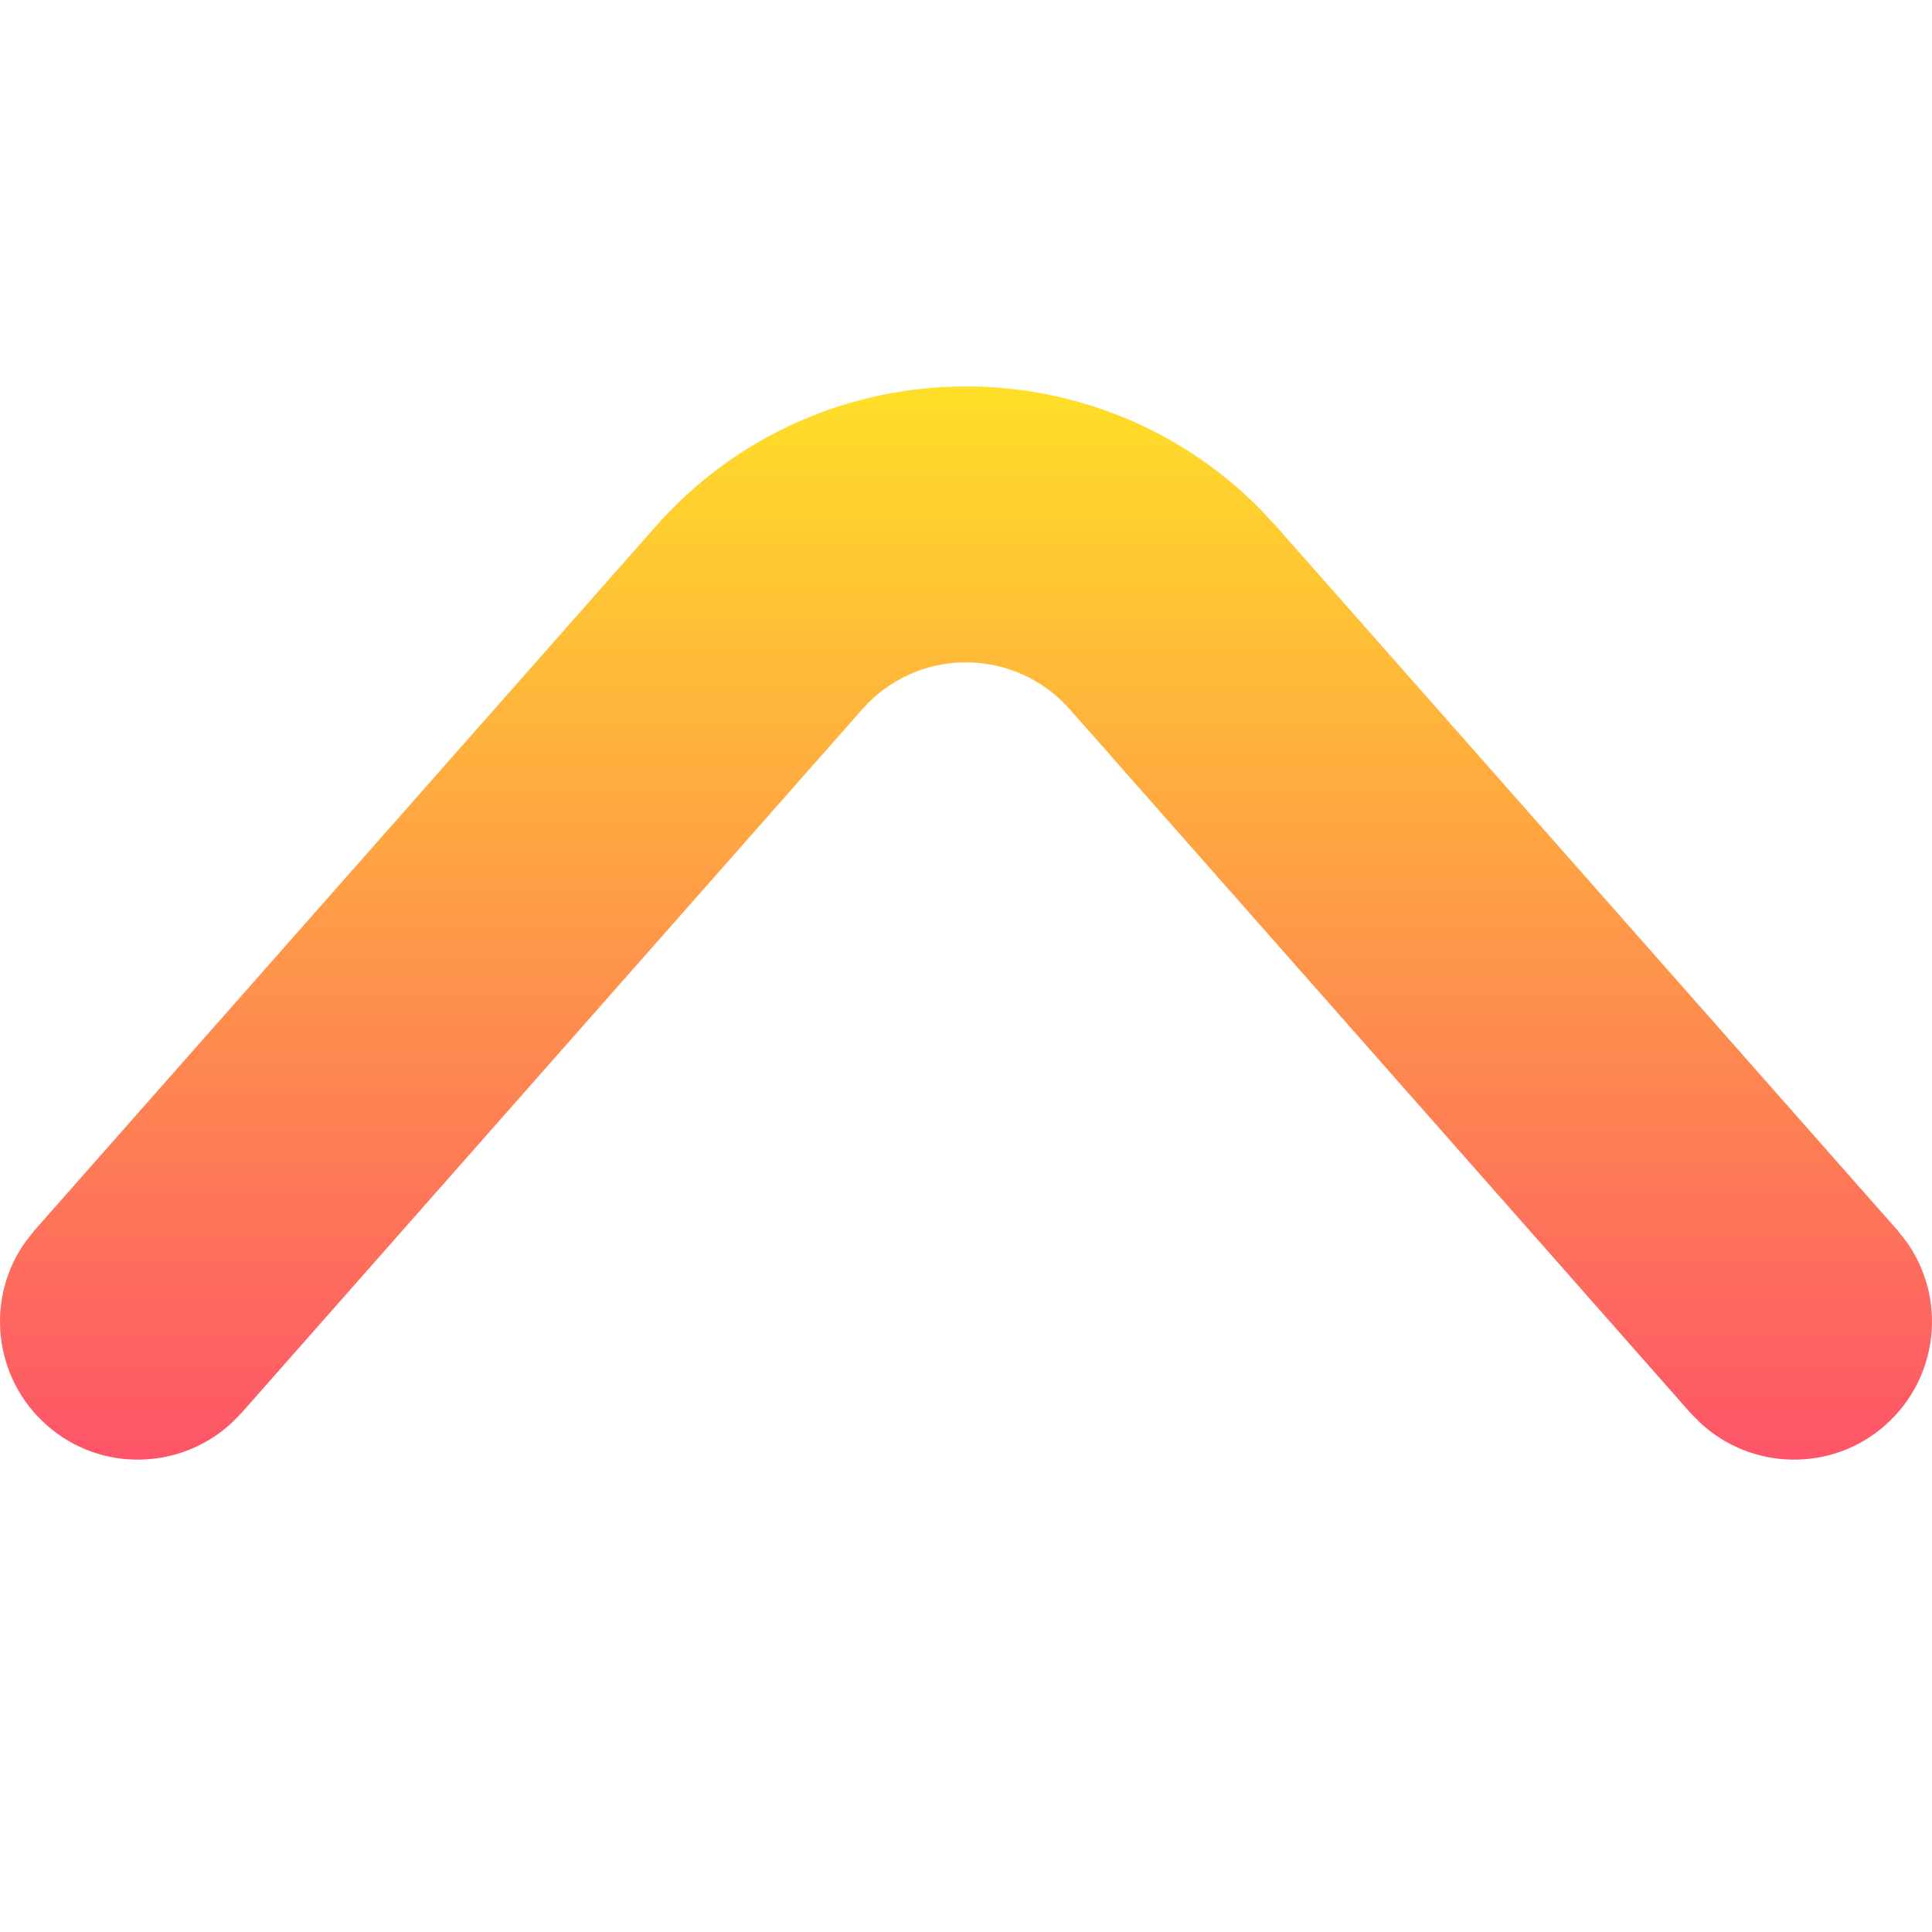 <svg width="15" height="15" viewBox="0 0 15 15" fill="none" xmlns="http://www.w3.org/2000/svg">
<path d="M1.798 11.048C1.399 11.417 0.778 11.432 0.363 11.065C-0.053 10.698 -0.117 10.079 0.2 9.638L0.268 9.552L5.09 4.088C6.329 2.683 8.49 2.639 9.787 3.956L9.91 4.088L14.732 9.552L14.8 9.638C15.117 10.079 15.053 10.698 14.637 11.065C14.222 11.432 13.601 11.417 13.202 11.048L13.125 10.97L8.304 5.505L8.263 5.462C7.83 5.022 7.11 5.037 6.696 5.505L1.875 10.97L1.798 11.048Z" fill="url(#paint0_linear_177_30372)"/>
<defs>
<linearGradient id="paint0_linear_177_30372" x1="7.5" y1="11.332" x2="7.5" y2="3" gradientUnits="userSpaceOnUse">
<stop stop-color="#FE5468"/>
<stop offset="1" stop-color="#FFDF27"/>
</linearGradient>
</defs>
</svg>

